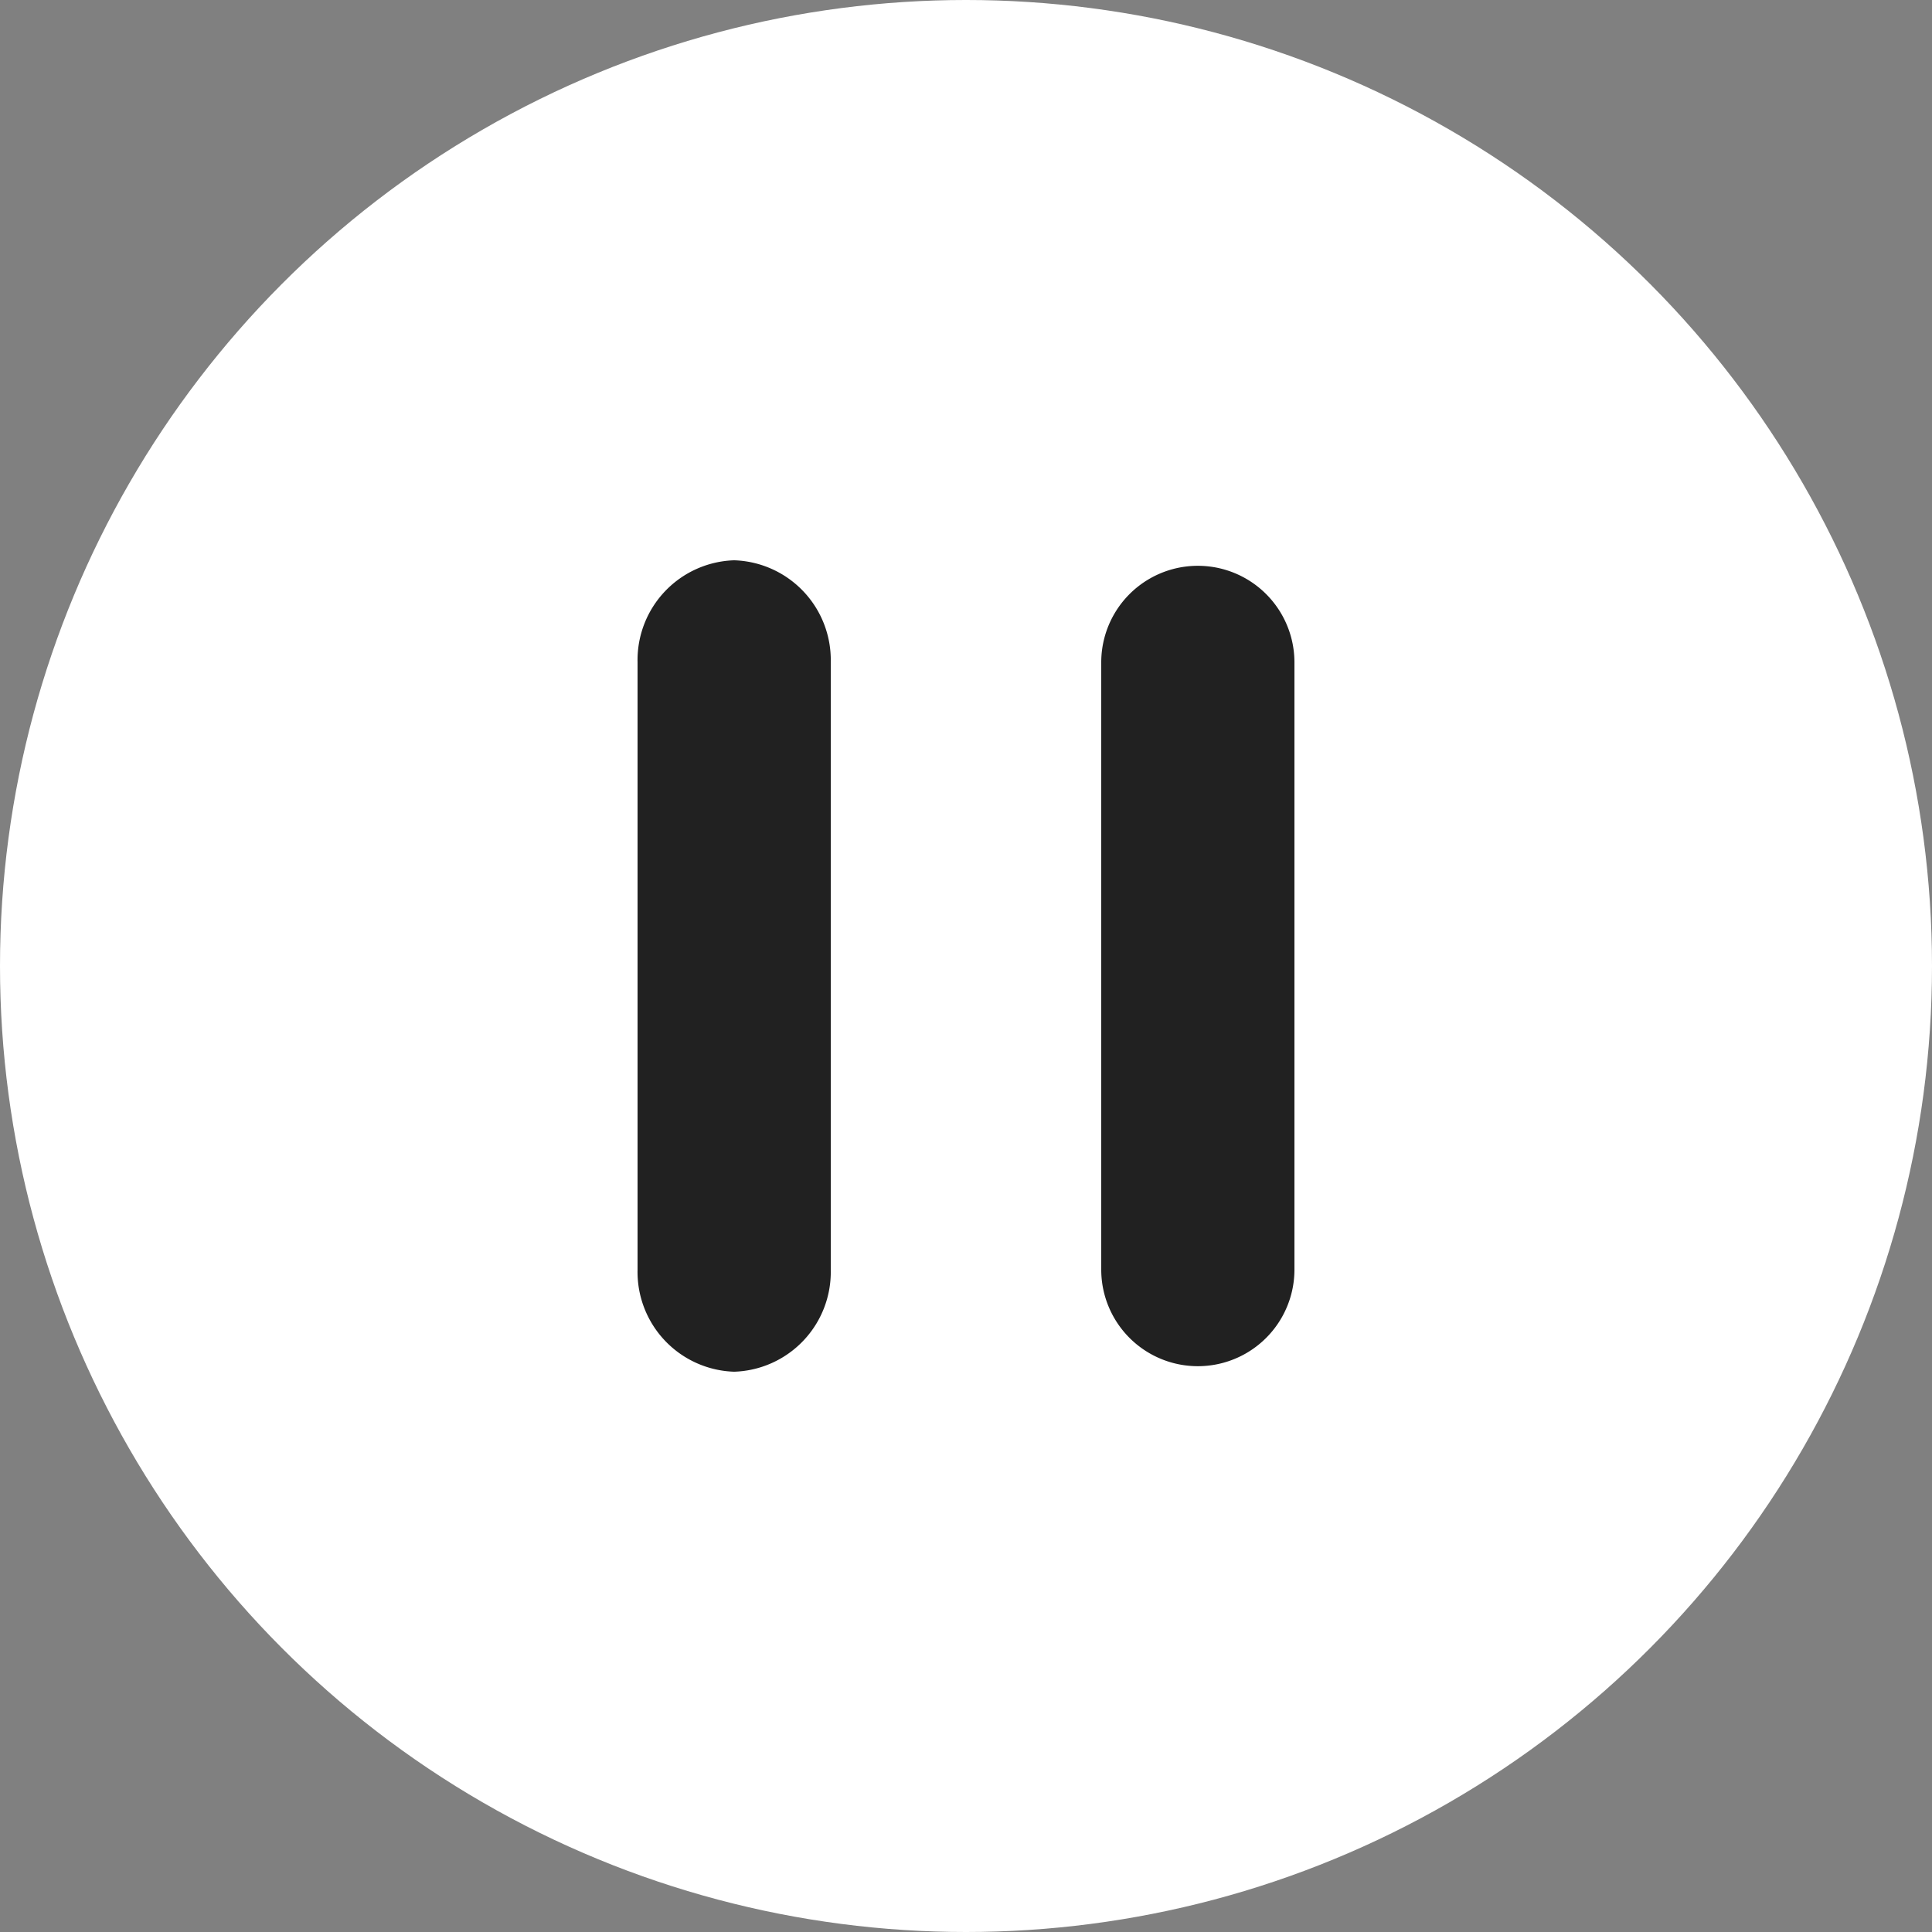<svg xmlns="http://www.w3.org/2000/svg" width="50" height="50" viewBox="0 0 50 50">
  <rect x="0" y="0" width="50" height="50" fill="#808080" stroke="none"/>
  <g id="Group_256" data-name="Group 256" transform="translate(-18005 568)">
    <circle id="Ellipse_25" data-name="Ellipse 25" cx="25" cy="25" r="25" transform="translate(18005 -568)" fill="#fff"/>
    <path id="round-pause-24px" d="M9,27a3.083,3.083,0,0,0,3-3.143V8.143A3.083,3.083,0,0,0,9,5,3.083,3.083,0,0,0,6,8.143V23.857A3.083,3.083,0,0,0,9,27ZM18,8.143V23.857a3,3,0,1,0,6,0V8.143a3,3,0,1,0-6,0Z" transform="translate(18015 -559)" fill="#212121" stroke="#fff" stroke-width="1"/>
  </g>
</svg>
